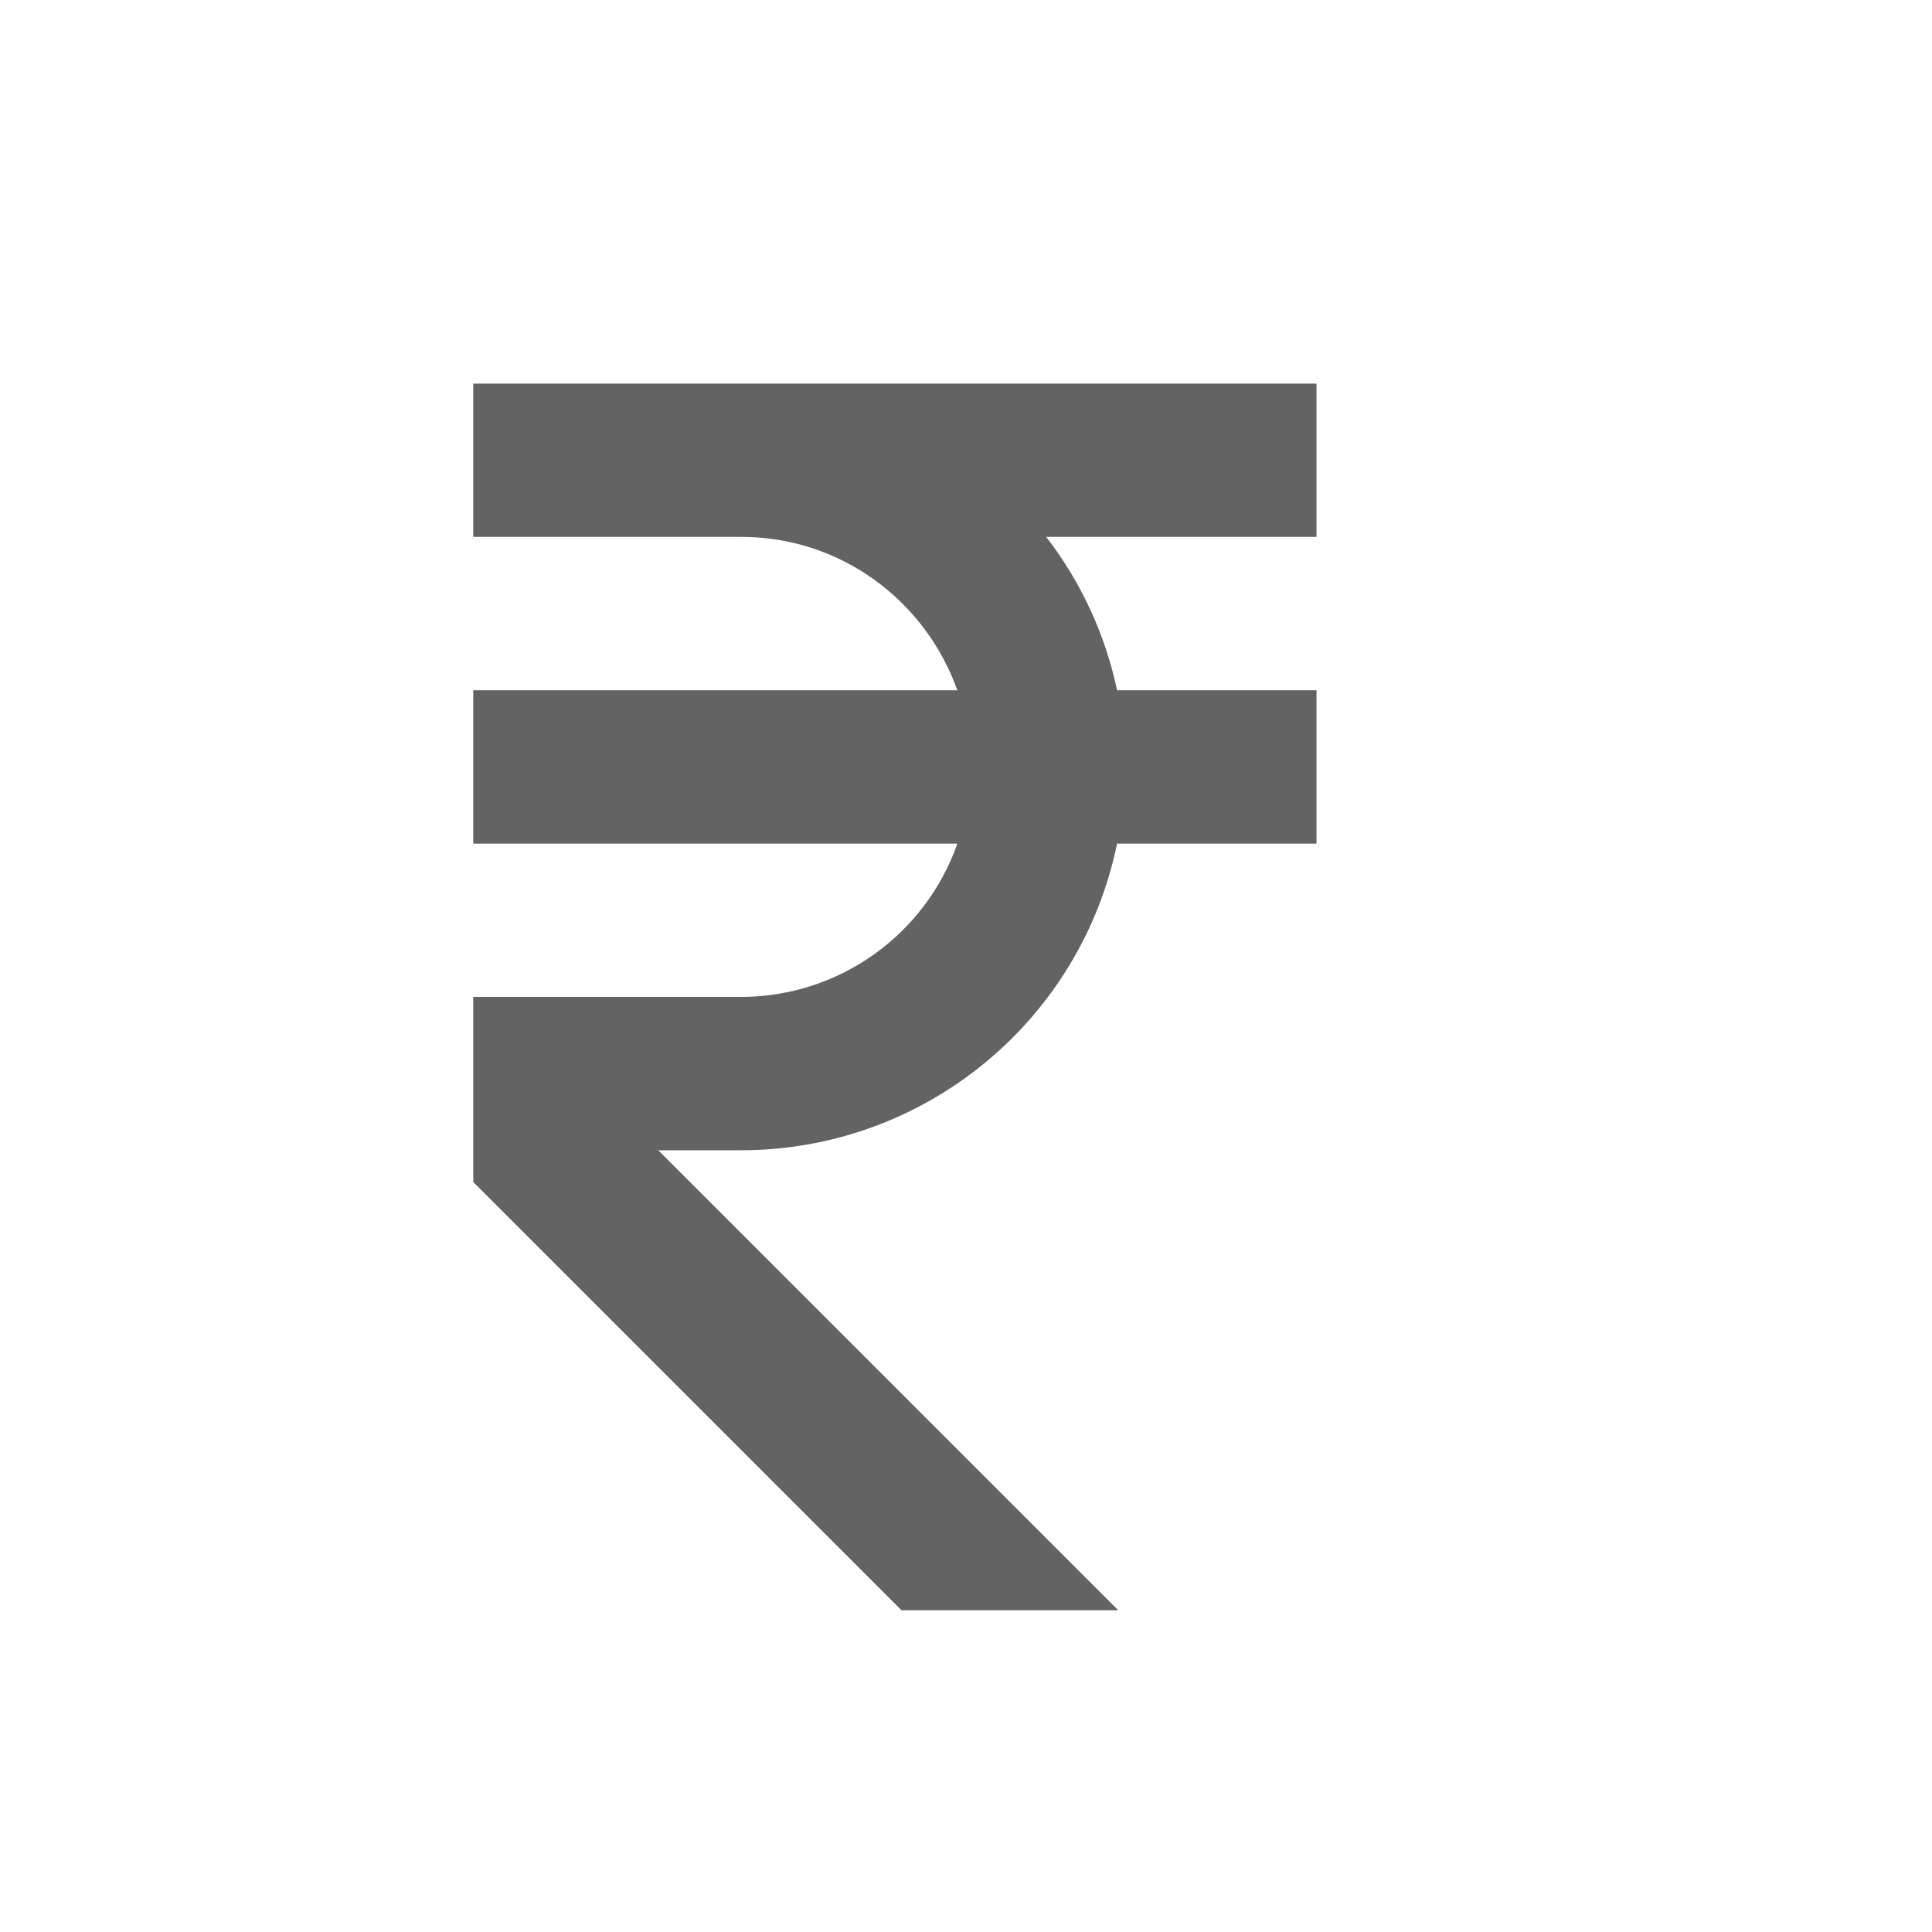 <svg width="21" height="21" viewBox="0 0 21 21" fill="none" xmlns="http://www.w3.org/2000/svg">
<path d="M14.31 5.836V4.17H5.144V5.836H8.06C9.145 5.836 10.061 6.535 10.406 7.503H5.144V9.17H10.406C10.235 9.656 9.918 10.077 9.498 10.375C9.078 10.674 8.576 10.835 8.06 10.836H5.144V12.848L9.799 17.503H12.155L7.155 12.503H8.06C9.02 12.502 9.951 12.17 10.694 11.562C11.438 10.955 11.949 10.11 12.142 9.17H14.31V7.503H12.142C12.014 6.897 11.751 6.327 11.372 5.836H14.31Z" fill="#636363"/>
</svg>
